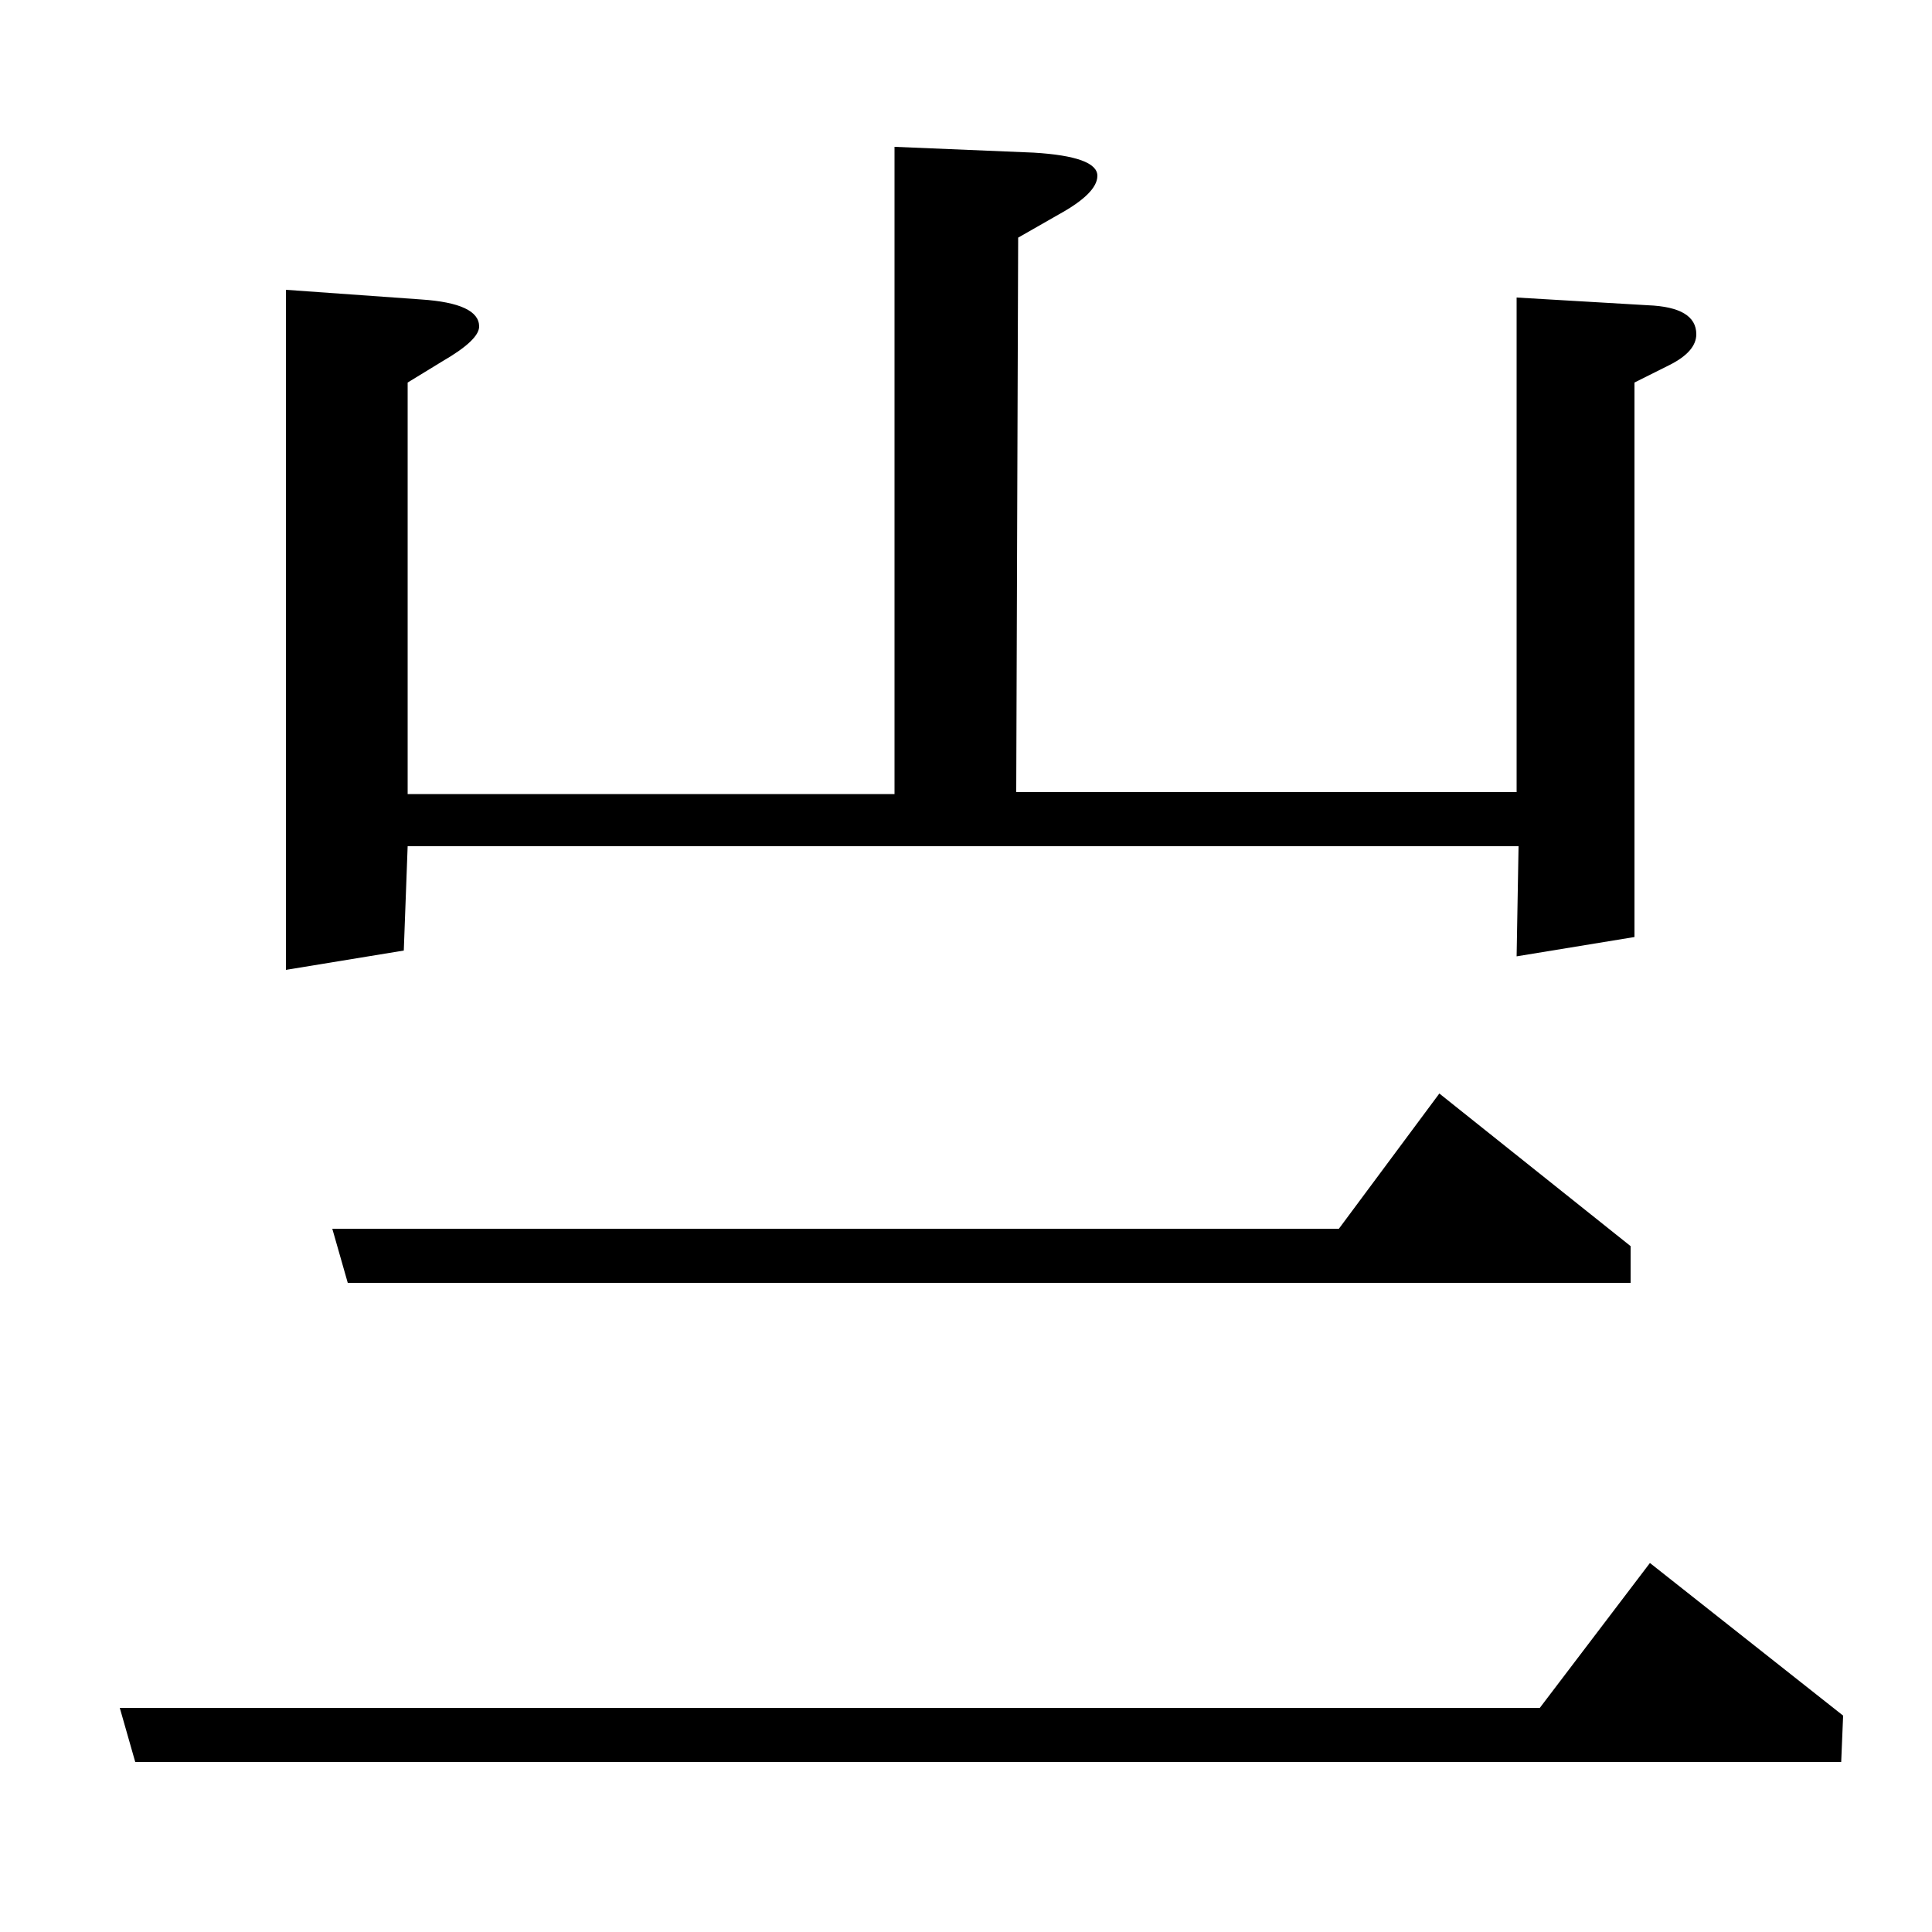 <?xml version="1.0" standalone="no"?>
<!DOCTYPE svg PUBLIC "-//W3C//DTD SVG 1.1//EN" "http://www.w3.org/Graphics/SVG/1.1/DTD/svg11.dtd" >
<svg xmlns="http://www.w3.org/2000/svg" xmlns:xlink="http://www.w3.org/1999/xlink" version="1.1" viewBox="0 -120 1000 1000">
  <g transform="matrix(1 0 0 -1 0 880)">
   <path fill="currentColor"
d="M70 88l-8 28h735l57 75l100 -79l-1 -24h-883zM148 498v352l70 -5q30 -2 30 -14q0 -7 -19 -18l-18 -11v-213h252v335l72 -3q33 -2 33 -12q0 -9 -20 -20l-21 -12l-1 -287h259v256l68 -4q25 -1 25 -15q0 -9 -14 -16l-18 -9v-287l-61 -10l1 57h-575l-2 -54zM172 364h521
l52 70l99 -79v-19h-664z" />
  </g>

</svg>
